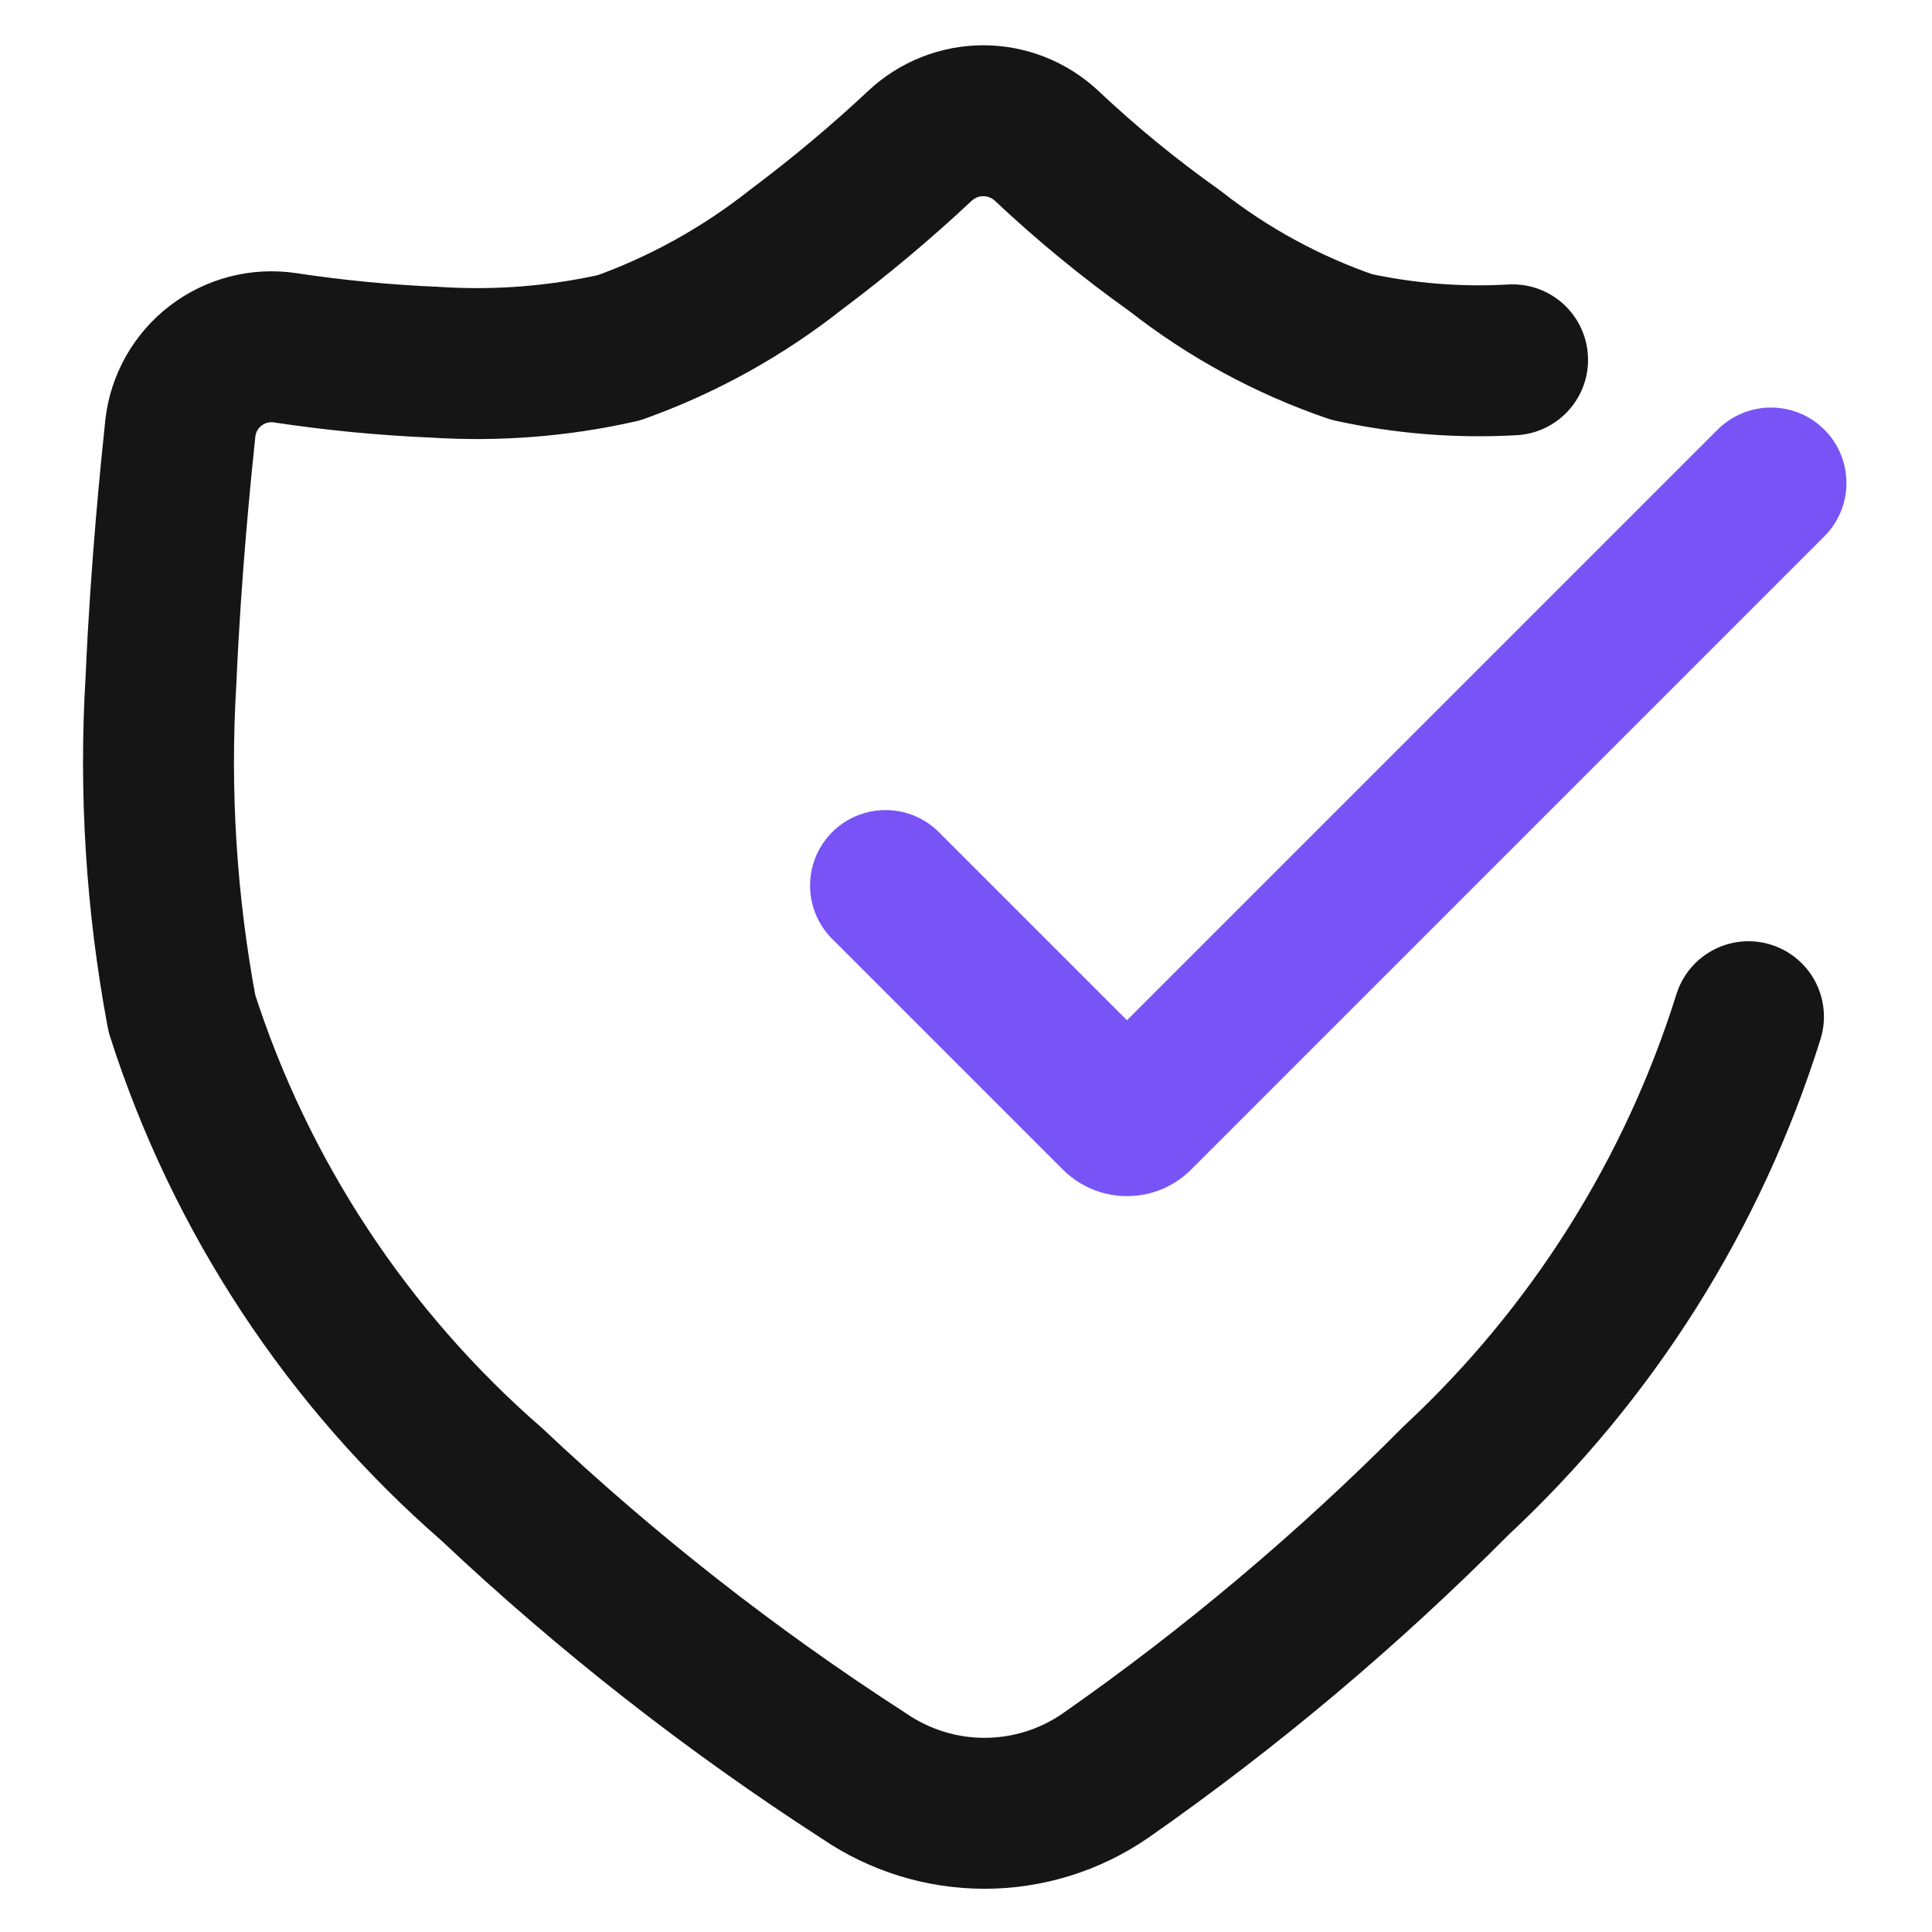 <svg width="32" height="32" viewBox="0 0 32 32" fill="none" xmlns="http://www.w3.org/2000/svg">
<path d="M25.053 5.96C24.159 6.011 23.262 5.939 22.387 5.747C21.331 5.385 20.344 4.849 19.466 4.16C18.716 3.628 18.003 3.044 17.333 2.413C17.049 2.148 16.675 2 16.287 2C15.898 2 15.524 2.148 15.24 2.413C14.588 3.024 13.902 3.598 13.187 4.133C12.304 4.831 11.313 5.381 10.253 5.76C9.257 5.985 8.233 6.066 7.213 6C6.378 5.965 5.546 5.885 4.72 5.76C4.518 5.73 4.312 5.741 4.115 5.792C3.917 5.844 3.732 5.934 3.57 6.059C3.408 6.183 3.273 6.339 3.173 6.517C3.073 6.694 3.009 6.89 2.987 7.093C2.92 7.733 2.747 9.4 2.667 11.253C2.554 13.105 2.671 14.963 3.013 16.787C3.979 19.807 5.754 22.505 8.147 24.587C10.048 26.38 12.11 27.996 14.306 29.413C14.895 29.817 15.592 30.034 16.306 30.034C17.021 30.034 17.718 29.817 18.306 29.413C20.387 27.959 22.332 26.321 24.12 24.52C26.372 22.423 28.04 19.776 28.96 16.84" stroke="#151515" stroke-width="2.5" stroke-linecap="round" stroke-linejoin="round"/>
<path d="M14.667 14.667L18.48 18.48C18.504 18.506 18.533 18.526 18.565 18.541C18.597 18.555 18.632 18.562 18.667 18.562C18.702 18.562 18.737 18.555 18.769 18.541C18.801 18.526 18.83 18.506 18.853 18.48L29.333 8" stroke="#7854F7" stroke-width="2.5" stroke-linecap="round" stroke-linejoin="round"/>
</svg>
